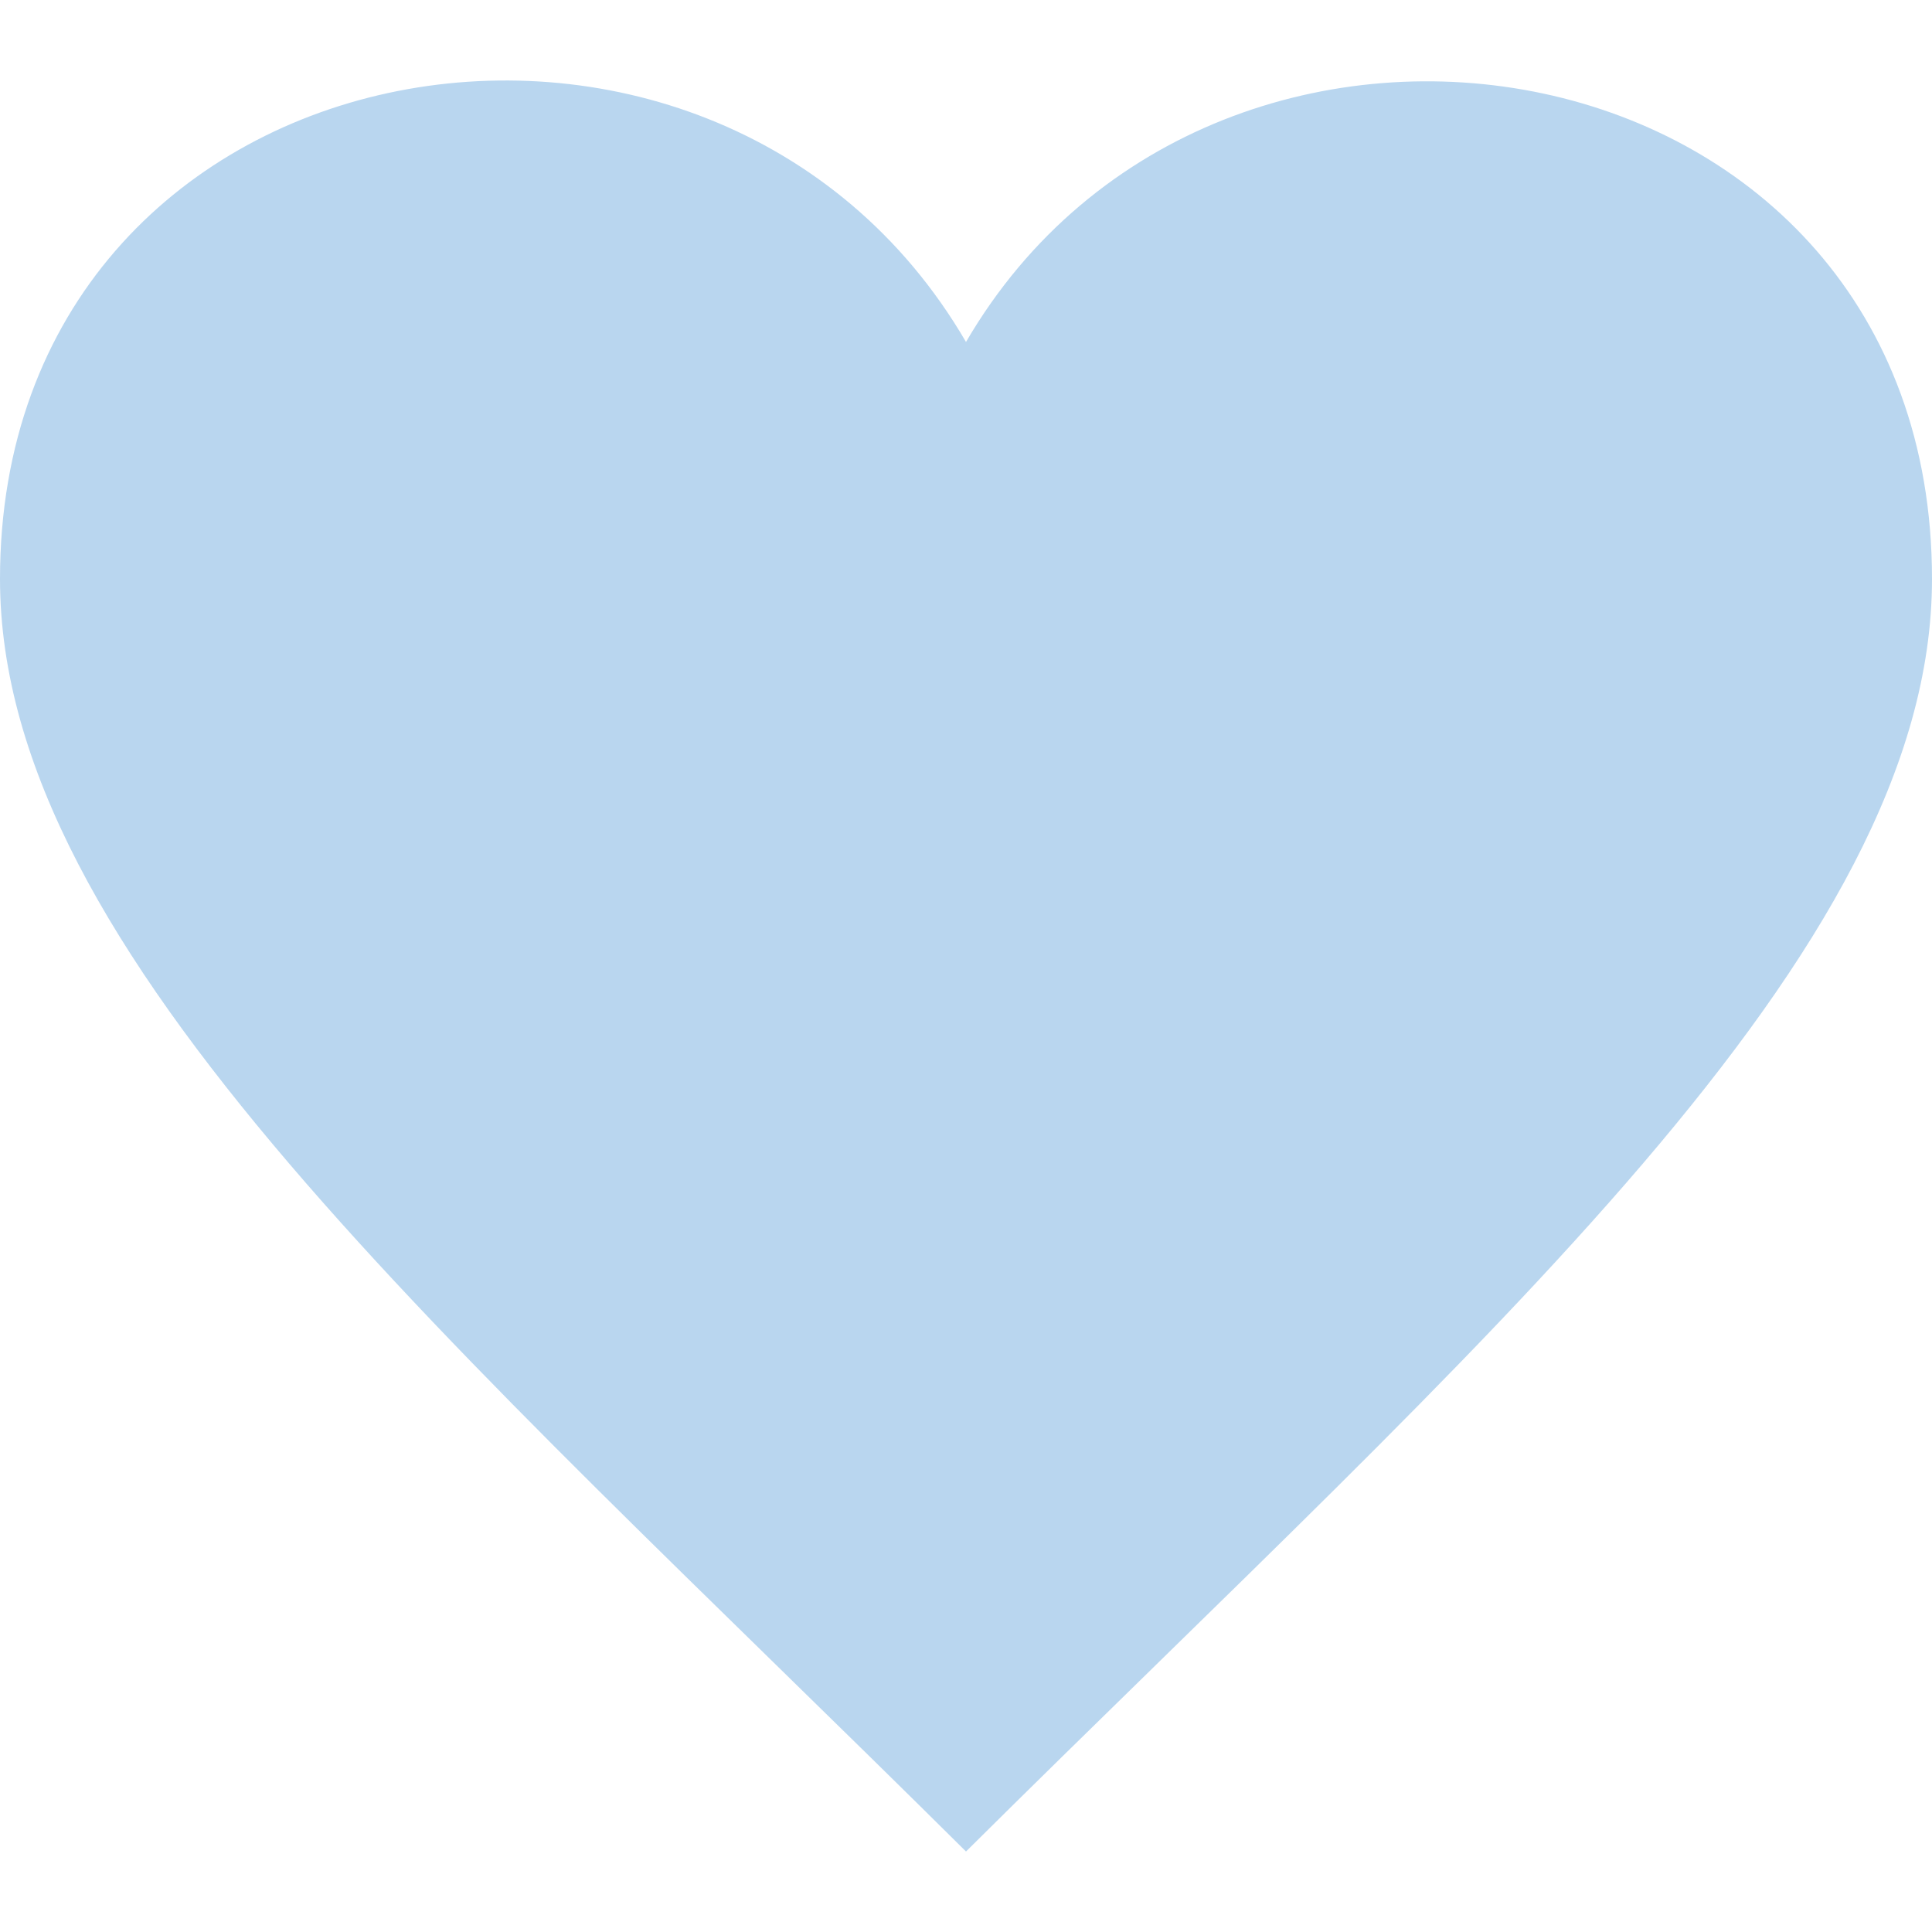 <svg xmlns="http://www.w3.org/2000/svg" width="24" height="24" viewBox="0 0 24 24">
    <path
        fill="#b9d6ef" d="M12 4.248c-3.148-5.402-12-3.825-12 2.944 0 4.661 5.571 9.427 12 15.808 6.43-6.381 12-11.147 12-15.808 0-6.792-8.875-8.306-12-2.944z" />
</svg>